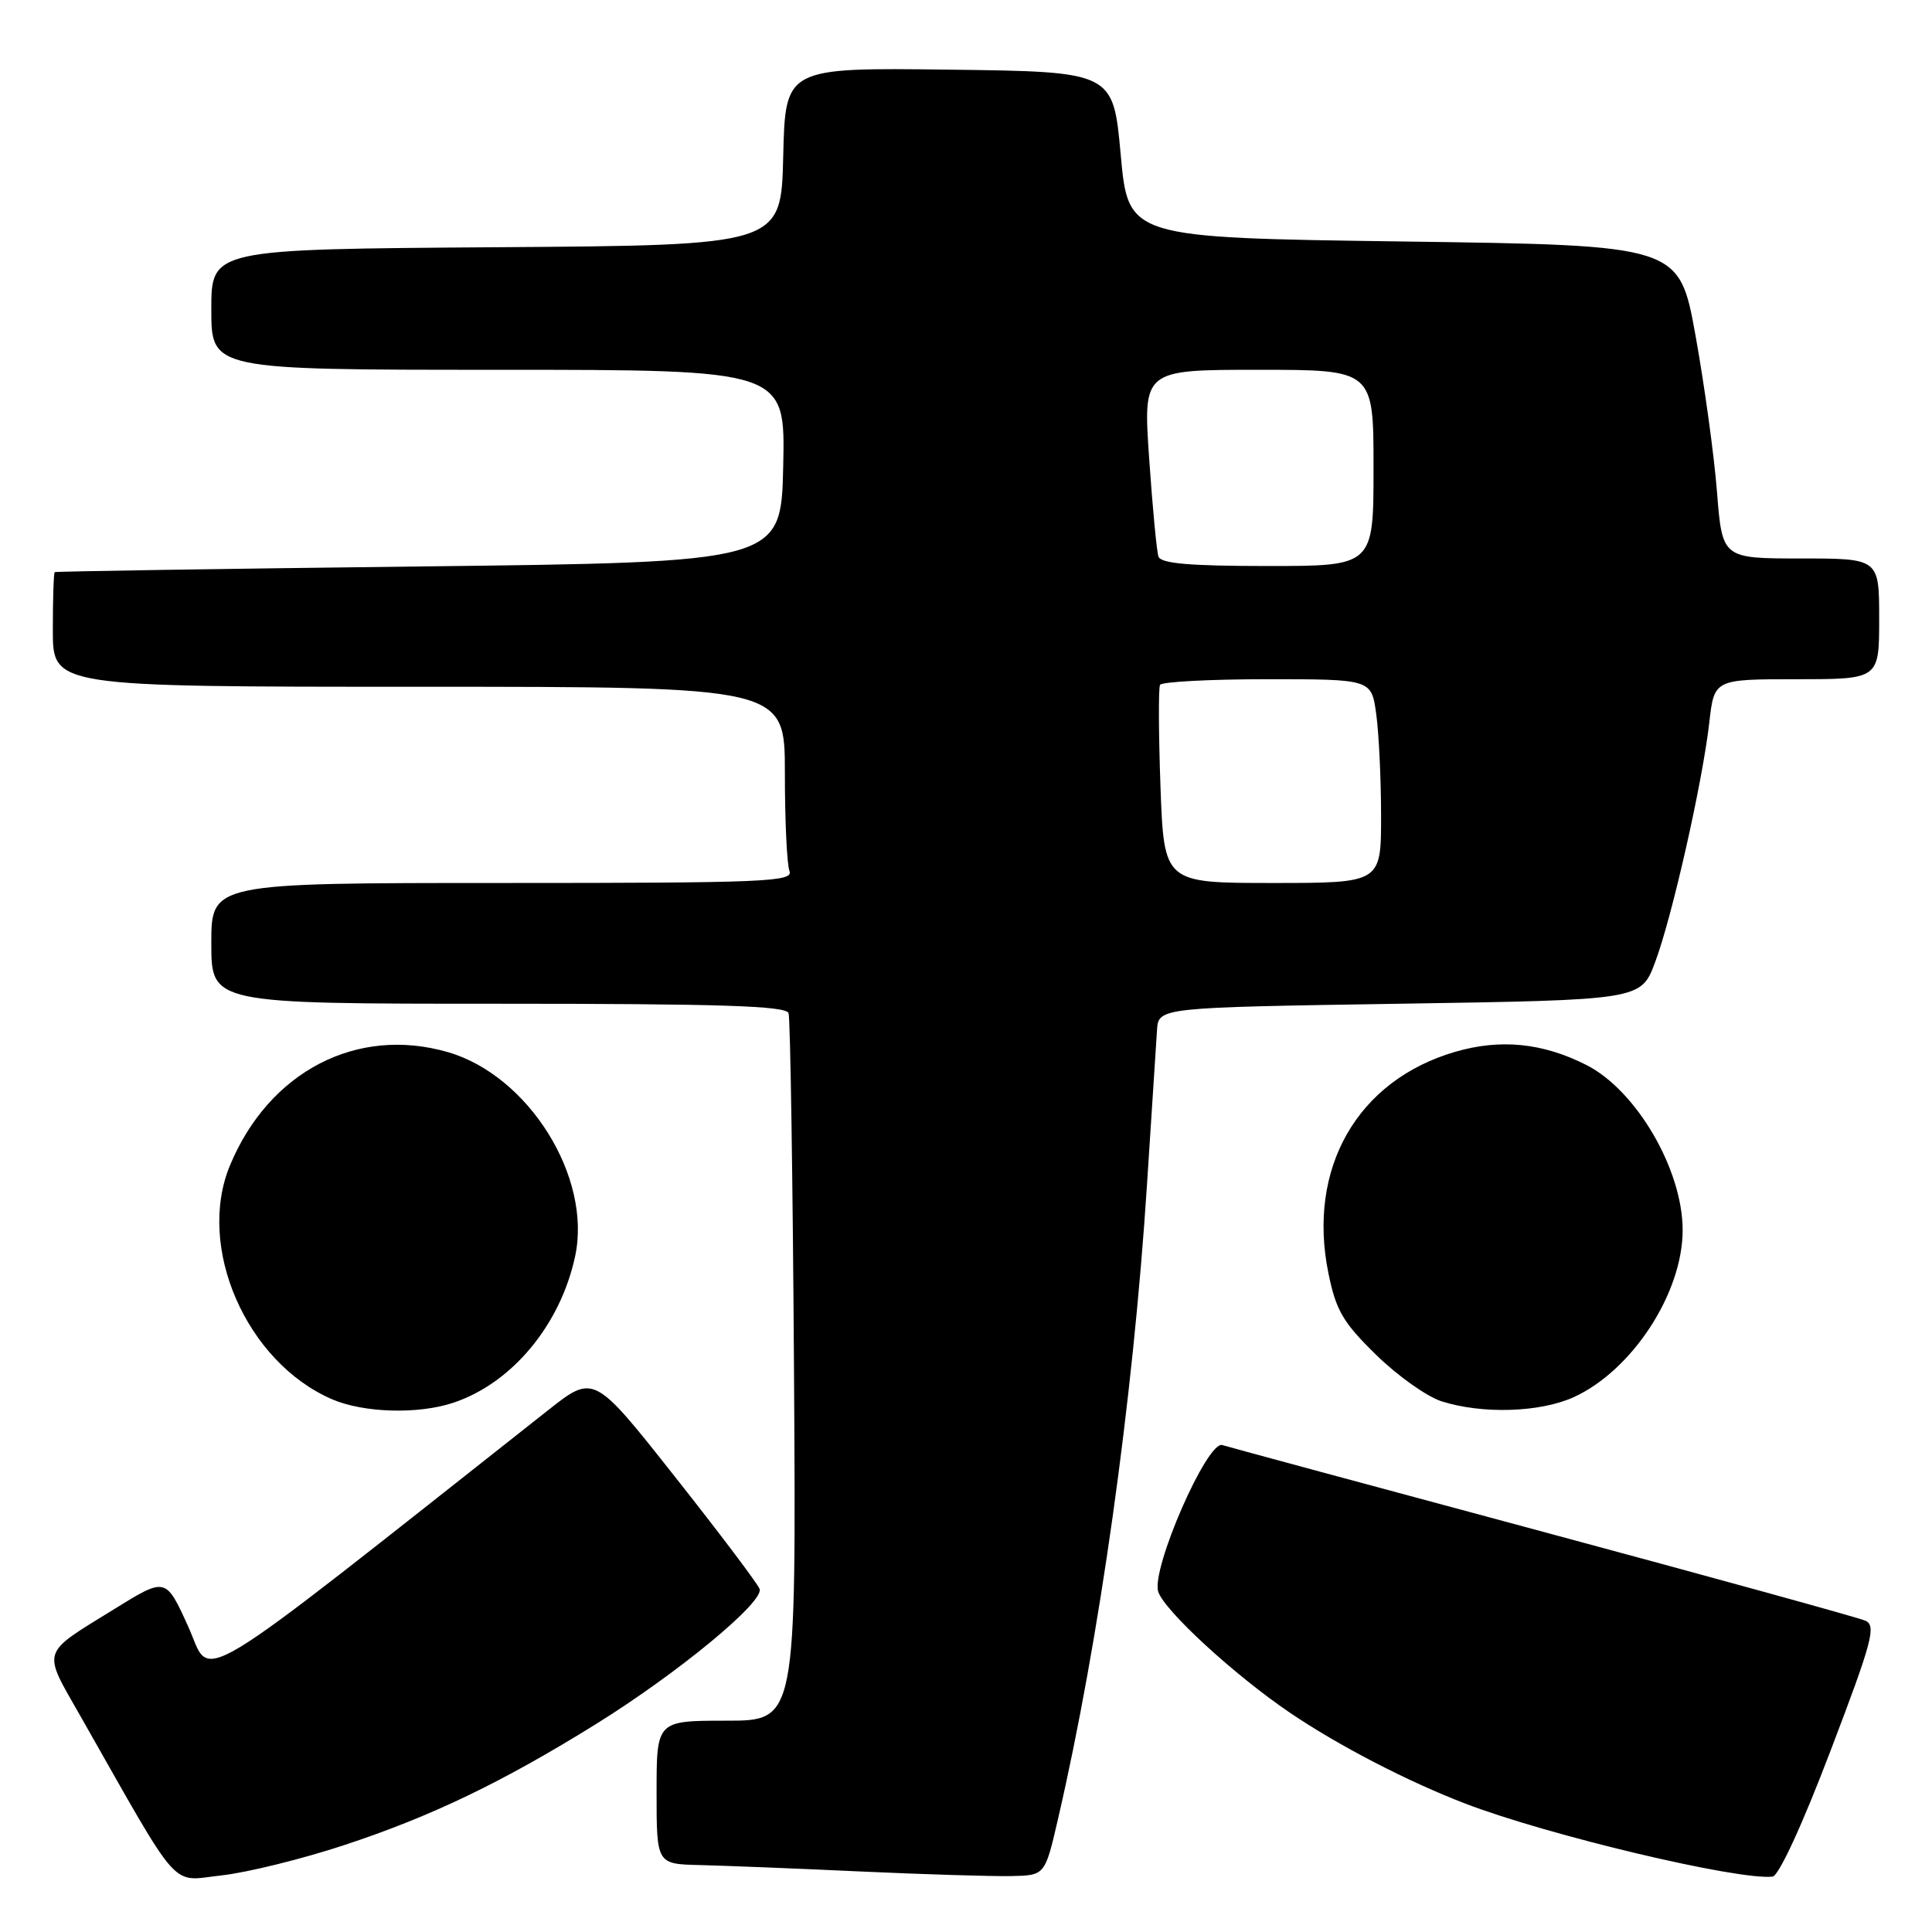 <?xml version="1.0" encoding="UTF-8" standalone="no"?>
<!DOCTYPE svg PUBLIC "-//W3C//DTD SVG 1.1//EN" "http://www.w3.org/Graphics/SVG/1.1/DTD/svg11.dtd" >
<svg xmlns="http://www.w3.org/2000/svg" xmlns:xlink="http://www.w3.org/1999/xlink" version="1.1" viewBox="0 0 256 256">
 <g >
 <path fill="currentColor"
d=" M 45.66 244.47 C 57.20 240.66 66.51 236.18 78.92 228.48 C 89.86 221.68 101.30 212.23 100.65 210.54 C 100.38 209.83 95.33 203.13 89.42 195.66 C 78.69 182.07 78.69 182.07 72.60 186.88 C 24.05 225.19 28.19 222.70 24.94 215.53 C 21.97 208.99 21.97 208.99 15.24 213.15 C 5.27 219.32 5.55 218.41 10.72 227.50 C 24.19 251.20 22.46 249.25 29.35 248.50 C 32.73 248.13 40.07 246.32 45.66 244.47 Z  M 140.17 241.12 C 145.66 217.43 150.13 185.62 151.98 157.00 C 152.60 147.38 153.20 138.15 153.31 136.50 C 153.50 133.50 153.50 133.50 185.47 133.00 C 217.44 132.50 217.44 132.50 219.31 127.50 C 221.56 121.51 225.57 103.76 226.49 95.75 C 227.14 90.00 227.14 90.00 238.07 90.00 C 249.00 90.00 249.00 90.00 249.00 82.00 C 249.00 74.00 249.00 74.00 238.61 74.00 C 228.21 74.00 228.21 74.00 227.51 65.18 C 227.13 60.32 225.84 50.98 224.66 44.43 C 222.50 32.50 222.50 32.50 186.00 32.00 C 149.50 31.50 149.50 31.50 148.50 20.50 C 147.50 9.50 147.50 9.50 125.78 9.23 C 104.06 8.96 104.06 8.96 103.78 20.73 C 103.50 32.50 103.50 32.50 65.75 32.76 C 28.00 33.02 28.00 33.02 28.00 41.01 C 28.00 49.00 28.00 49.00 66.03 49.00 C 104.06 49.00 104.06 49.00 103.78 61.75 C 103.50 74.50 103.50 74.50 55.50 75.06 C 29.10 75.37 7.39 75.71 7.25 75.81 C 7.11 75.92 7.00 79.38 7.00 83.50 C 7.00 91.00 7.00 91.00 55.50 91.00 C 104.00 91.00 104.00 91.00 104.00 102.42 C 104.00 108.70 104.27 114.55 104.61 115.42 C 105.15 116.84 101.40 117.00 66.61 117.00 C 28.00 117.00 28.00 117.00 28.00 125.00 C 28.00 133.00 28.00 133.00 66.03 133.00 C 95.56 133.00 104.16 133.28 104.49 134.25 C 104.72 134.94 105.05 156.31 105.21 181.75 C 105.50 228.00 105.50 228.00 96.25 228.00 C 87.00 228.00 87.00 228.00 87.00 237.50 C 87.00 247.00 87.00 247.00 92.75 247.13 C 95.91 247.21 105.47 247.58 114.00 247.98 C 122.53 248.37 131.52 248.64 133.98 248.59 C 138.46 248.50 138.46 248.50 140.17 241.12 Z  M 242.55 232.00 C 248.09 217.47 248.64 215.41 247.17 214.75 C 246.25 214.34 227.05 209.05 204.50 202.98 C 181.95 196.92 162.81 191.74 161.96 191.48 C 159.96 190.86 152.52 207.90 153.47 210.90 C 154.26 213.40 163.55 221.94 170.90 226.93 C 177.36 231.31 186.51 236.05 194.17 238.99 C 205.11 243.19 230.33 249.18 234.88 248.66 C 235.70 248.56 238.84 241.75 242.55 232.00 Z  M 60.10 185.86 C 67.86 183.26 74.27 175.54 76.21 166.45 C 78.45 155.98 70.06 142.53 59.37 139.42 C 47.33 135.92 35.68 141.95 30.49 154.38 C 25.96 165.20 32.62 180.49 44.00 185.41 C 48.20 187.22 55.43 187.43 60.10 185.86 Z  M 208.51 185.14 C 216.26 181.61 222.96 171.36 222.96 163.00 C 222.96 154.98 216.83 144.47 210.19 141.11 C 204.41 138.18 198.80 137.62 192.79 139.38 C 179.84 143.17 173.19 154.81 176.02 168.70 C 177.03 173.66 177.95 175.23 182.36 179.54 C 185.19 182.31 189.09 185.07 191.01 185.68 C 196.41 187.40 204.04 187.16 208.51 185.14 Z  M 153.77 104.25 C 153.52 97.24 153.49 91.16 153.71 90.75 C 153.94 90.34 160.33 90.00 167.92 90.00 C 181.73 90.00 181.73 90.00 182.36 94.64 C 182.71 97.19 183.00 103.27 183.00 108.14 C 183.00 117.00 183.00 117.00 168.62 117.00 C 154.24 117.00 154.24 117.00 153.77 104.25 Z  M 153.50 73.75 C 153.27 73.06 152.71 67.21 152.27 60.75 C 151.46 49.00 151.46 49.00 166.73 49.00 C 182.00 49.00 182.00 49.00 182.00 62.00 C 182.00 75.00 182.00 75.00 167.97 75.00 C 157.64 75.00 153.82 74.67 153.50 73.75 Z "/>
</g>
</svg>